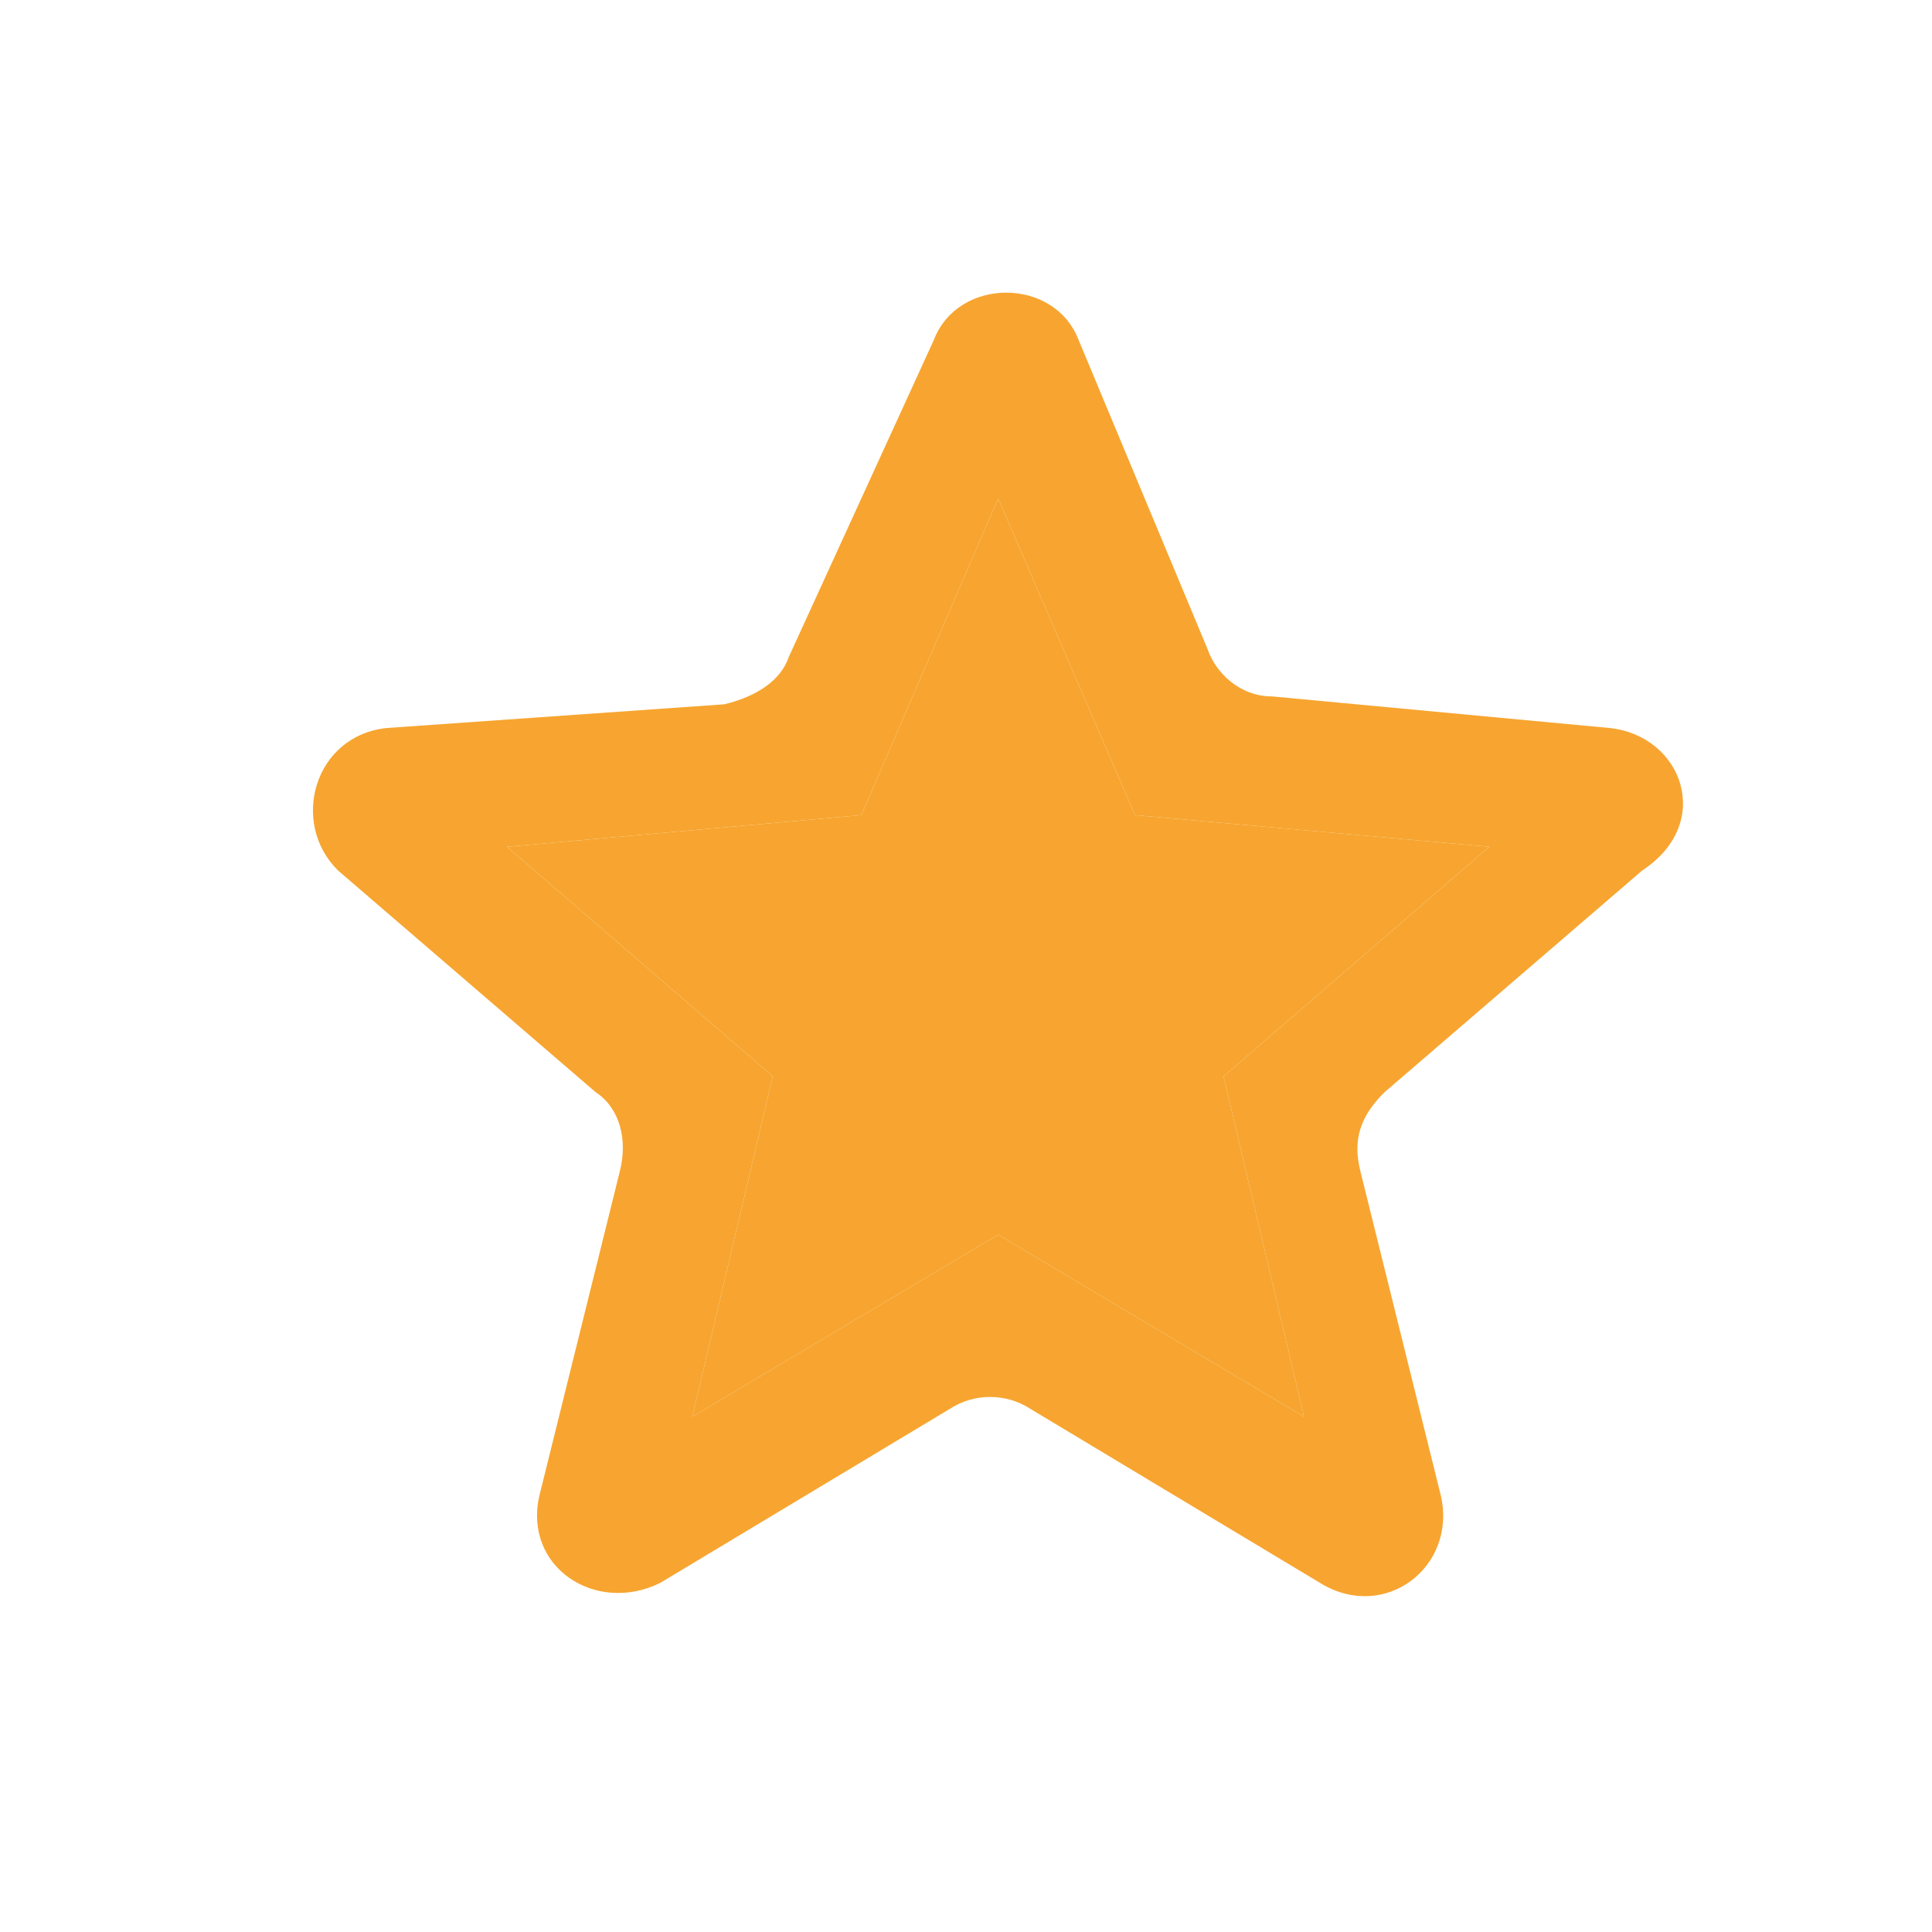 <svg width="60" height="60" viewBox="0 0 60 60" fill="none" xmlns="http://www.w3.org/2000/svg">
<path d="M49.999 22.61L39.499 21.627C38.499 21.627 37.749 20.889 37.499 20.151L33.499 10.563C32.749 8.597 29.749 8.597 28.999 10.563L24.499 20.397C24.249 21.135 23.499 21.627 22.499 21.872L11.999 22.61C9.749 22.856 8.999 25.56 10.499 27.035L18.499 33.919C19.249 34.411 19.499 35.394 19.249 36.377L16.749 46.457C16.249 48.67 18.499 50.145 20.499 49.161L29.499 43.753C30.249 43.261 31.249 43.261 31.999 43.753L40.999 49.161C42.999 50.391 45.249 48.67 44.749 46.457L42.249 36.377C41.999 35.394 42.249 34.657 42.999 33.919L50.999 27.035C53.249 25.56 52.249 22.856 49.999 22.61ZM30.999 38.344L21.499 43.999L23.999 33.427L15.749 26.298L26.749 25.314L30.999 15.48L35.249 25.314L46.249 26.298L37.999 33.427L40.499 43.999L30.999 38.344Z" fill="#F7A530"/>
<path d="M30.999 38.344L21.499 43.999L23.999 33.427L15.749 26.298L26.749 25.314L30.999 15.48L35.249 25.314L46.249 26.298L37.999 33.427L40.499 43.999L30.999 38.344Z" fill="#F7A530"/>
</svg>
